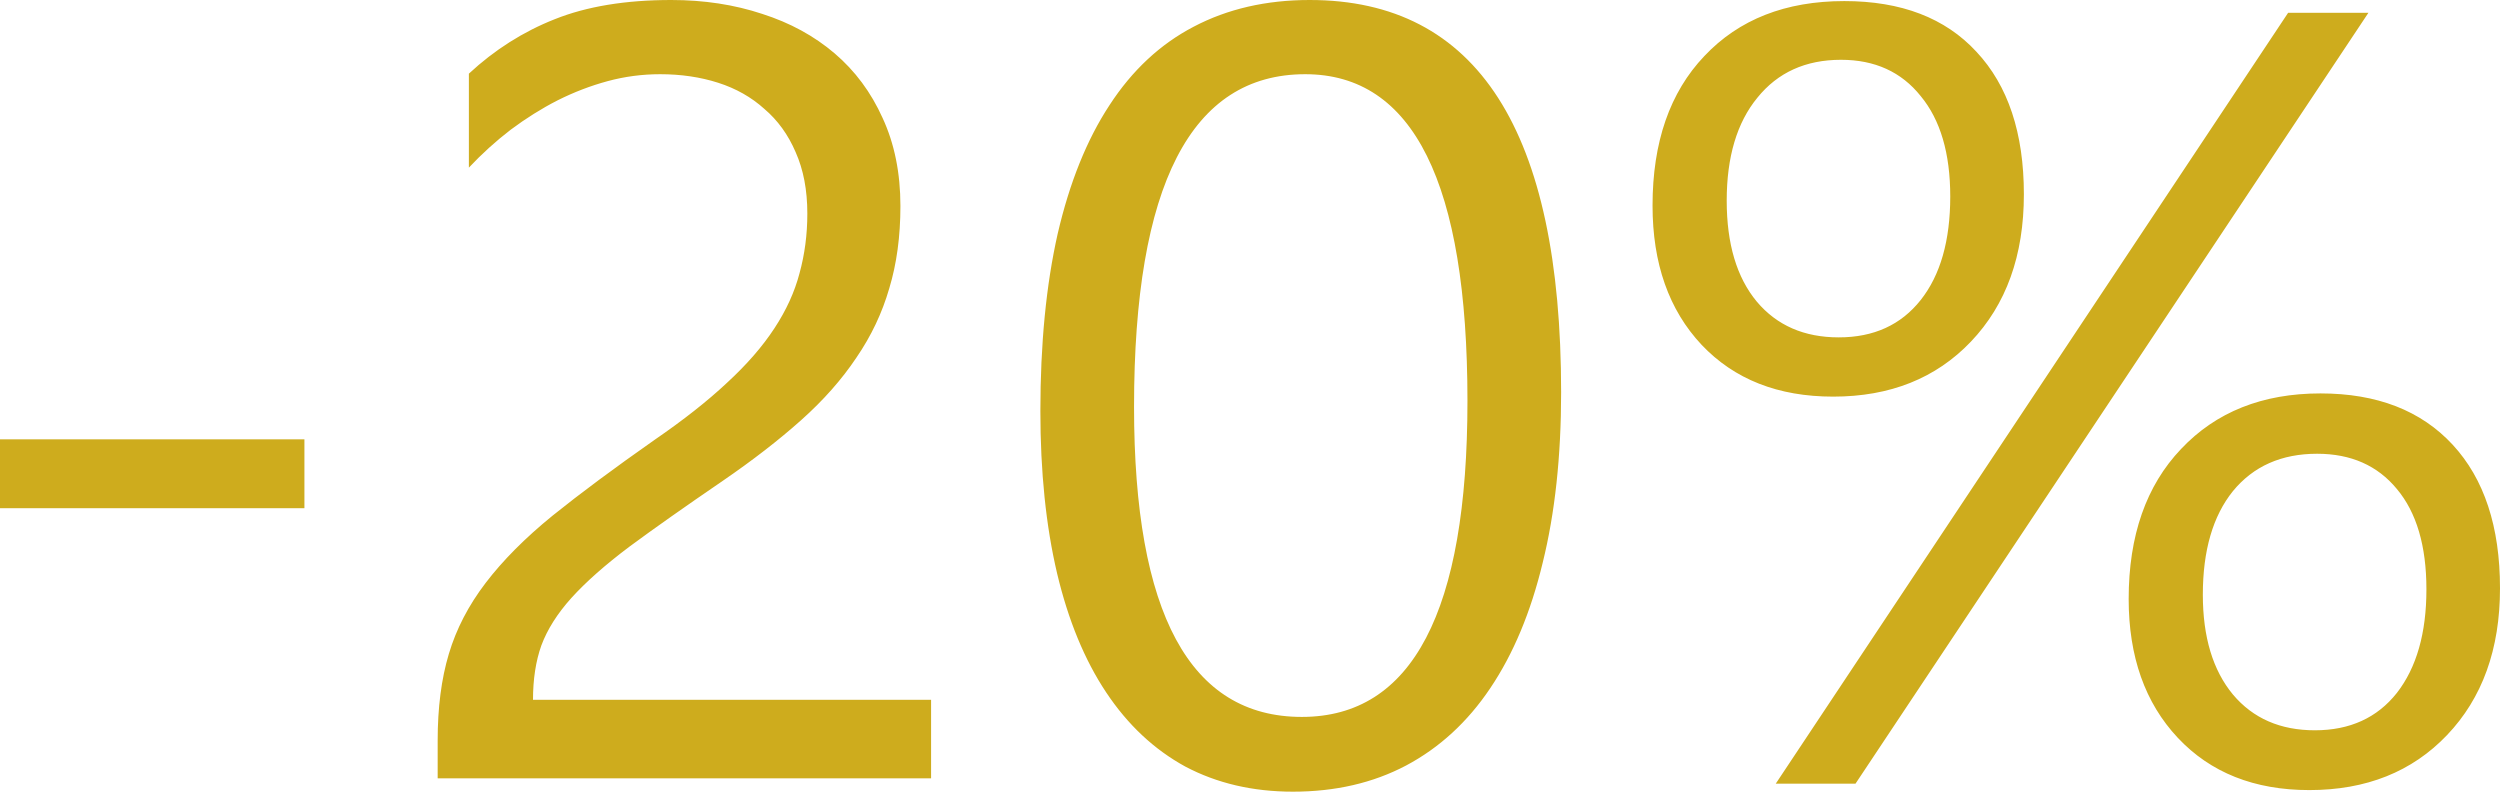 <svg width="60" height="19" viewBox="0 0 60 19" fill="none" xmlns="http://www.w3.org/2000/svg">
<path d="M7.306 12.197H0V10.544H7.306V12.197ZM19.376 5.125C19.376 4.561 19.282 4.07 19.095 3.651C18.916 3.233 18.666 2.887 18.345 2.614C18.033 2.332 17.663 2.123 17.235 1.986C16.806 1.849 16.343 1.781 15.843 1.781C15.415 1.781 14.995 1.836 14.585 1.947C14.175 2.058 13.773 2.212 13.381 2.409C12.997 2.605 12.623 2.84 12.257 3.113C11.9 3.387 11.566 3.69 11.253 4.023V1.768C11.869 1.196 12.556 0.76 13.314 0.461C14.081 0.154 15.013 0 16.111 0C16.896 0 17.623 0.111 18.292 0.333C18.961 0.547 19.541 0.863 20.031 1.281C20.522 1.7 20.905 2.216 21.182 2.831C21.467 3.446 21.61 4.151 21.61 4.945C21.61 5.671 21.521 6.329 21.343 6.918C21.173 7.508 20.91 8.063 20.553 8.584C20.205 9.105 19.764 9.605 19.228 10.083C18.693 10.561 18.064 11.048 17.342 11.543C16.441 12.159 15.696 12.684 15.107 13.119C14.527 13.555 14.063 13.965 13.715 14.349C13.377 14.725 13.136 15.105 12.993 15.489C12.859 15.865 12.792 16.301 12.792 16.796H22.346V18.68H10.504V17.77C10.504 16.984 10.593 16.292 10.772 15.694C10.95 15.097 11.244 14.529 11.655 13.991C12.065 13.453 12.6 12.914 13.261 12.376C13.93 11.838 14.746 11.232 15.709 10.557C16.405 10.079 16.985 9.622 17.449 9.186C17.922 8.751 18.301 8.315 18.586 7.879C18.872 7.444 19.072 7.004 19.188 6.56C19.313 6.107 19.376 5.629 19.376 5.125ZM37.467 9.417C37.467 10.954 37.319 12.316 37.025 13.504C36.739 14.691 36.32 15.694 35.767 16.515C35.223 17.326 34.55 17.945 33.747 18.372C32.953 18.791 32.047 19 31.03 19C30.067 19 29.206 18.799 28.448 18.398C27.698 17.988 27.065 17.394 26.548 16.617C26.03 15.84 25.638 14.887 25.37 13.76C25.103 12.624 24.969 11.326 24.969 9.865C24.969 8.259 25.107 6.842 25.384 5.612C25.669 4.382 26.084 3.352 26.628 2.524C27.172 1.687 27.846 1.059 28.648 0.641C29.46 0.214 30.388 0 31.432 0C35.455 0 37.467 3.139 37.467 9.417ZM35.219 9.622C35.219 4.394 33.921 1.781 31.325 1.781C28.586 1.781 27.217 4.441 27.217 9.763C27.217 14.725 28.559 17.206 31.244 17.206C33.894 17.206 35.219 14.678 35.219 9.622ZM43.996 9.519C42.676 9.519 41.624 9.105 40.839 8.276C40.053 7.439 39.661 6.325 39.661 4.933C39.661 3.412 40.076 2.216 40.905 1.345C41.735 0.465 42.855 0.026 44.264 0.026C45.629 0.026 46.686 0.431 47.435 1.243C48.194 2.054 48.573 3.194 48.573 4.664C48.573 6.133 48.149 7.311 47.301 8.2C46.463 9.079 45.361 9.519 43.996 9.519ZM44.184 1.435C43.336 1.435 42.667 1.738 42.177 2.345C41.686 2.942 41.441 3.767 41.441 4.817C41.441 5.851 41.681 6.658 42.163 7.239C42.645 7.811 43.301 8.097 44.13 8.097C44.969 8.097 45.624 7.798 46.097 7.2C46.57 6.602 46.806 5.774 46.806 4.715C46.806 3.681 46.57 2.878 46.097 2.306C45.633 1.725 44.995 1.435 44.184 1.435ZM56.842 0.307L44.532 18.808H42.618L54.915 0.307H56.842ZM55.424 18.962C54.103 18.962 53.051 18.543 52.266 17.706C51.481 16.869 51.088 15.759 51.088 14.375C51.088 12.855 51.508 11.655 52.346 10.775C53.185 9.886 54.3 9.442 55.691 9.442C57.047 9.442 58.104 9.852 58.863 10.672C59.621 11.492 60 12.641 60 14.119C60 15.579 59.576 16.754 58.729 17.642C57.89 18.522 56.789 18.962 55.424 18.962ZM55.611 10.89C54.755 10.89 54.081 11.189 53.59 11.787C53.109 12.385 52.868 13.213 52.868 14.272C52.868 15.289 53.109 16.087 53.59 16.668C54.072 17.241 54.728 17.527 55.557 17.527C56.396 17.527 57.052 17.228 57.525 16.63C57.997 16.023 58.234 15.195 58.234 14.144C58.234 13.102 57.997 12.299 57.525 11.736C57.061 11.172 56.423 10.89 55.611 10.89Z" fill="#CEAC1D"/>
</svg>
